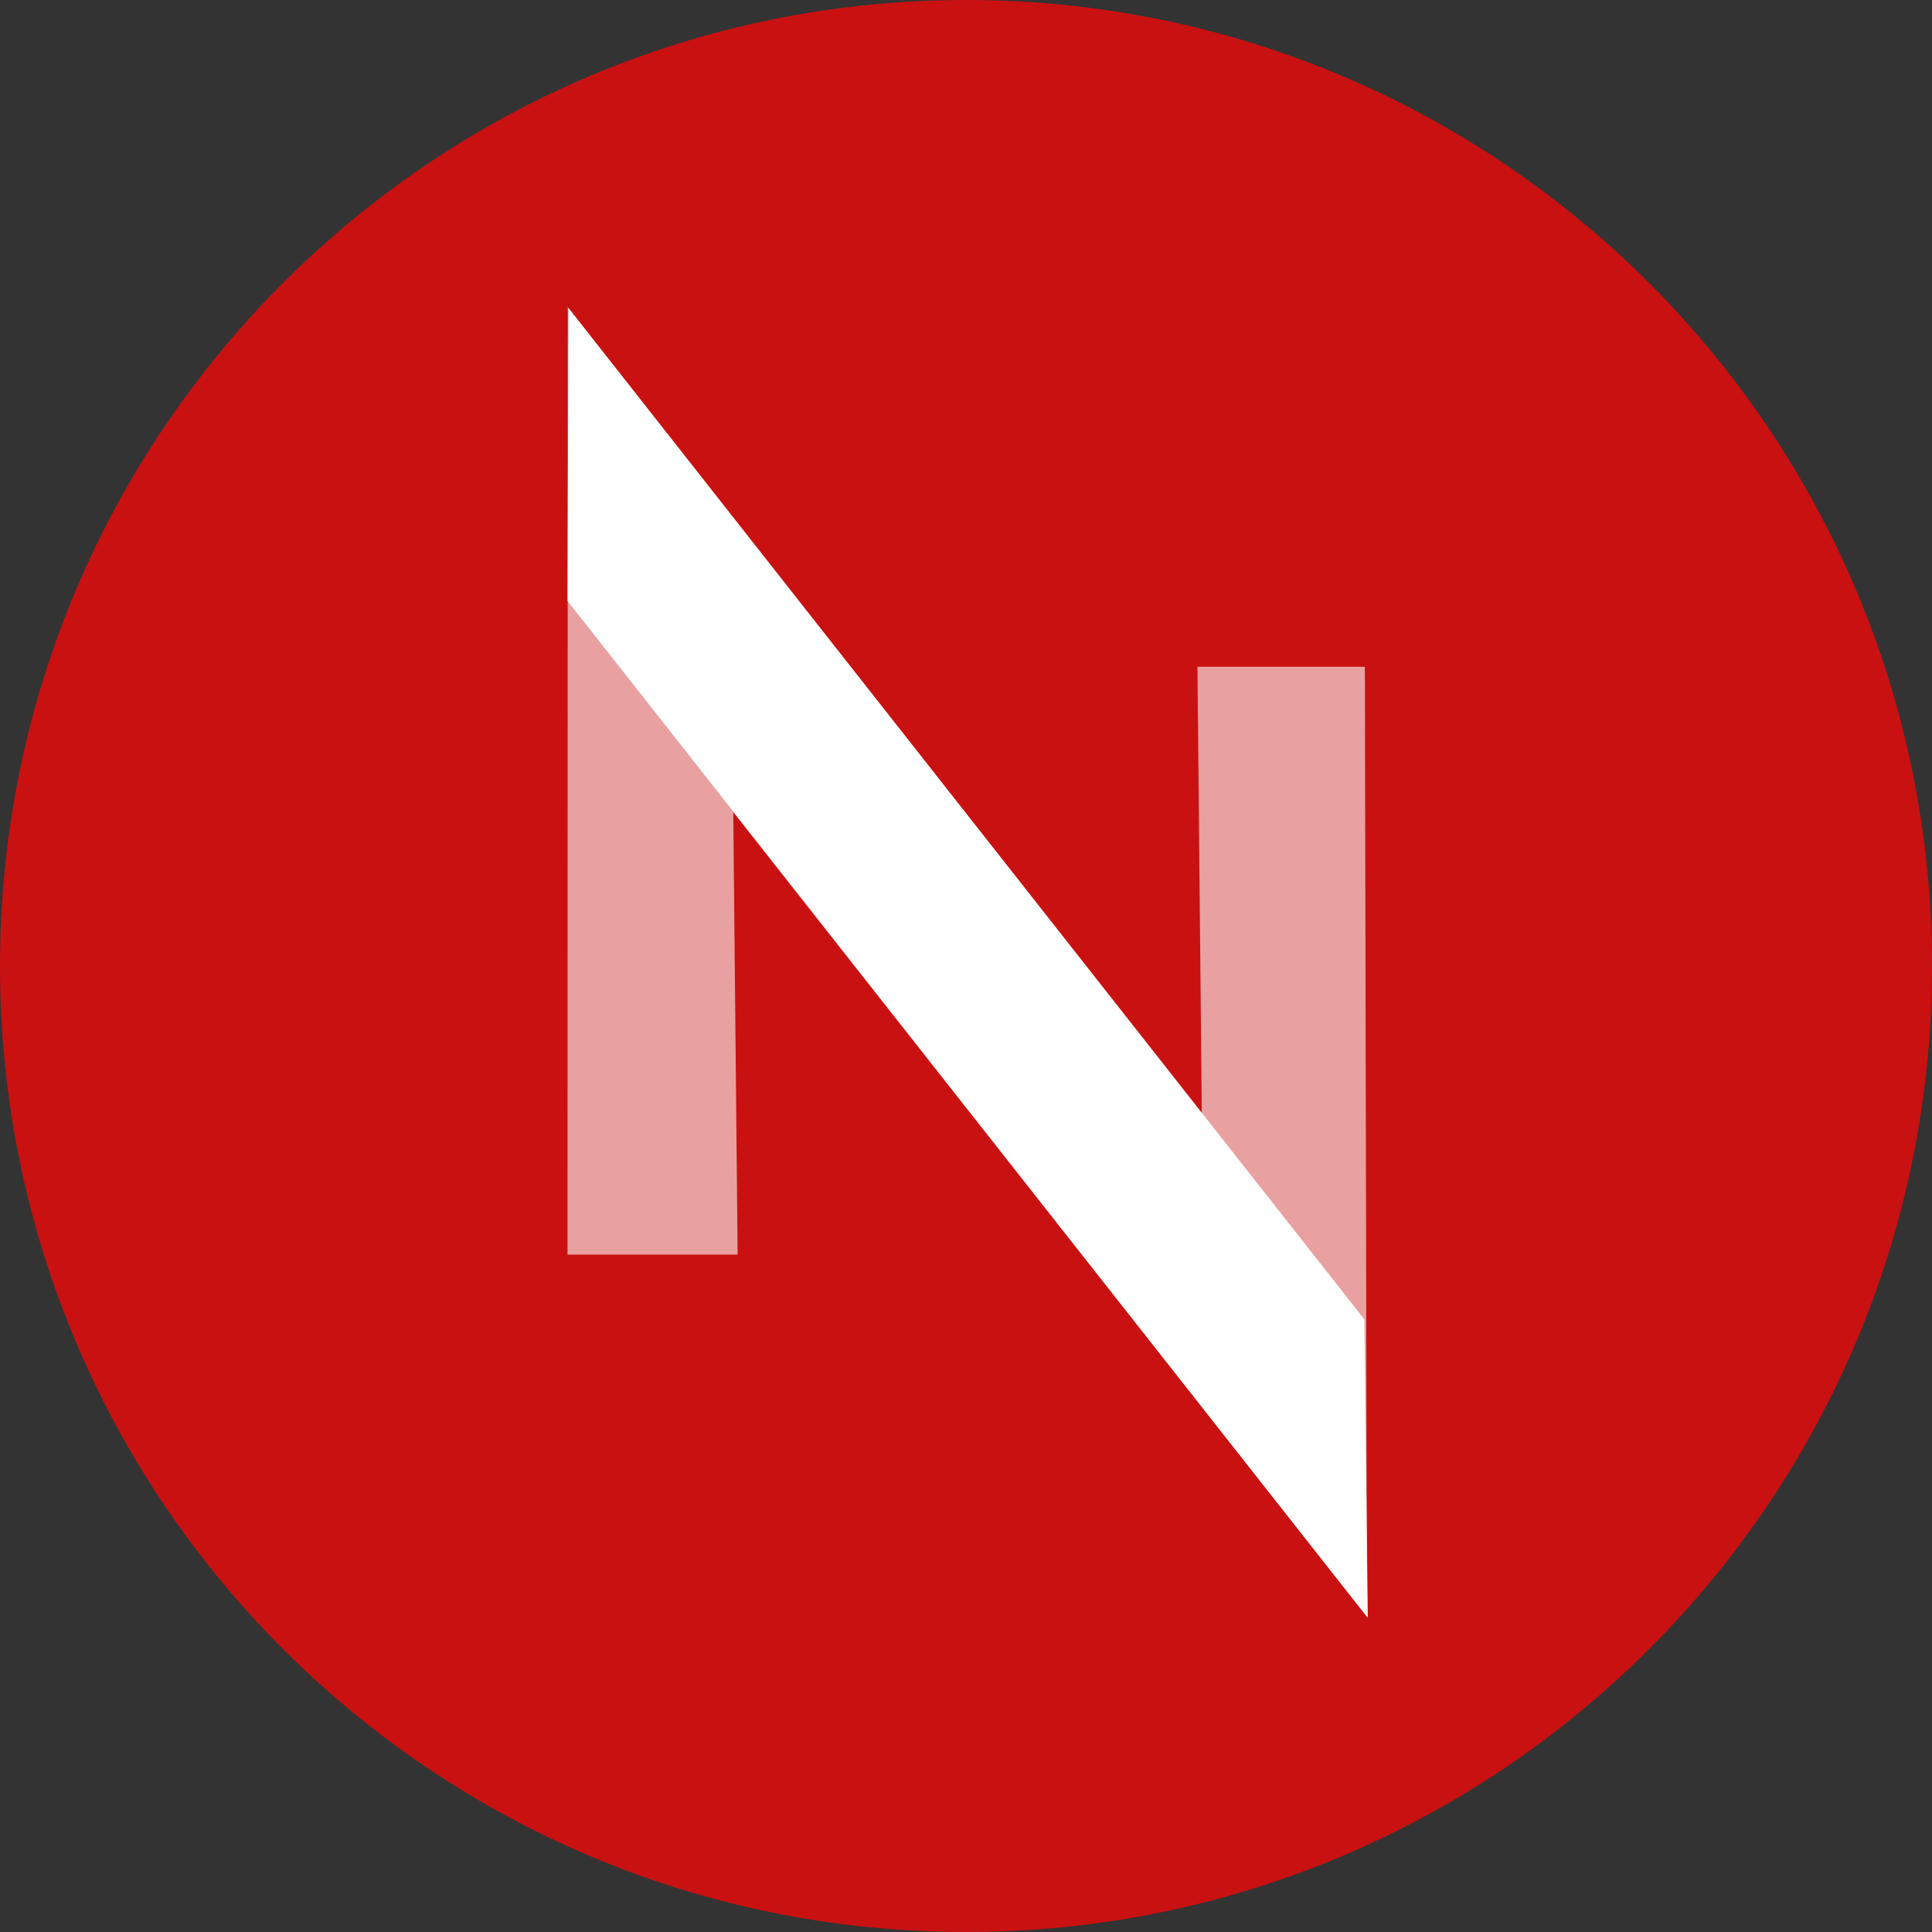 <svg width="24" height="24" viewBox="0 0 24 24" fill="none" xmlns="http://www.w3.org/2000/svg">
<rect x="0" y="0" width="24" height="24" fill="#333333" stroke="none"/>
<path d="M12 24C18.627 24 24 18.627 24 12C24 5.373 18.627 0 12 0C5.373 0 0 5.373 0 12C0 18.627 5.373 24 12 24Z" fill="#C91111"/>
<path opacity="0.6" d="M7.05 15.585H9.163L9.109 10.09L16.98 20.082L16.955 8.283H14.875L14.929 13.834L7.053 3.815L7.05 15.585Z" fill="white"/>
<path d="M7.05 7.465L7.062 3.827L16.949 16.39L16.991 20.097L7.05 7.465Z" fill="white"/>
</svg>
